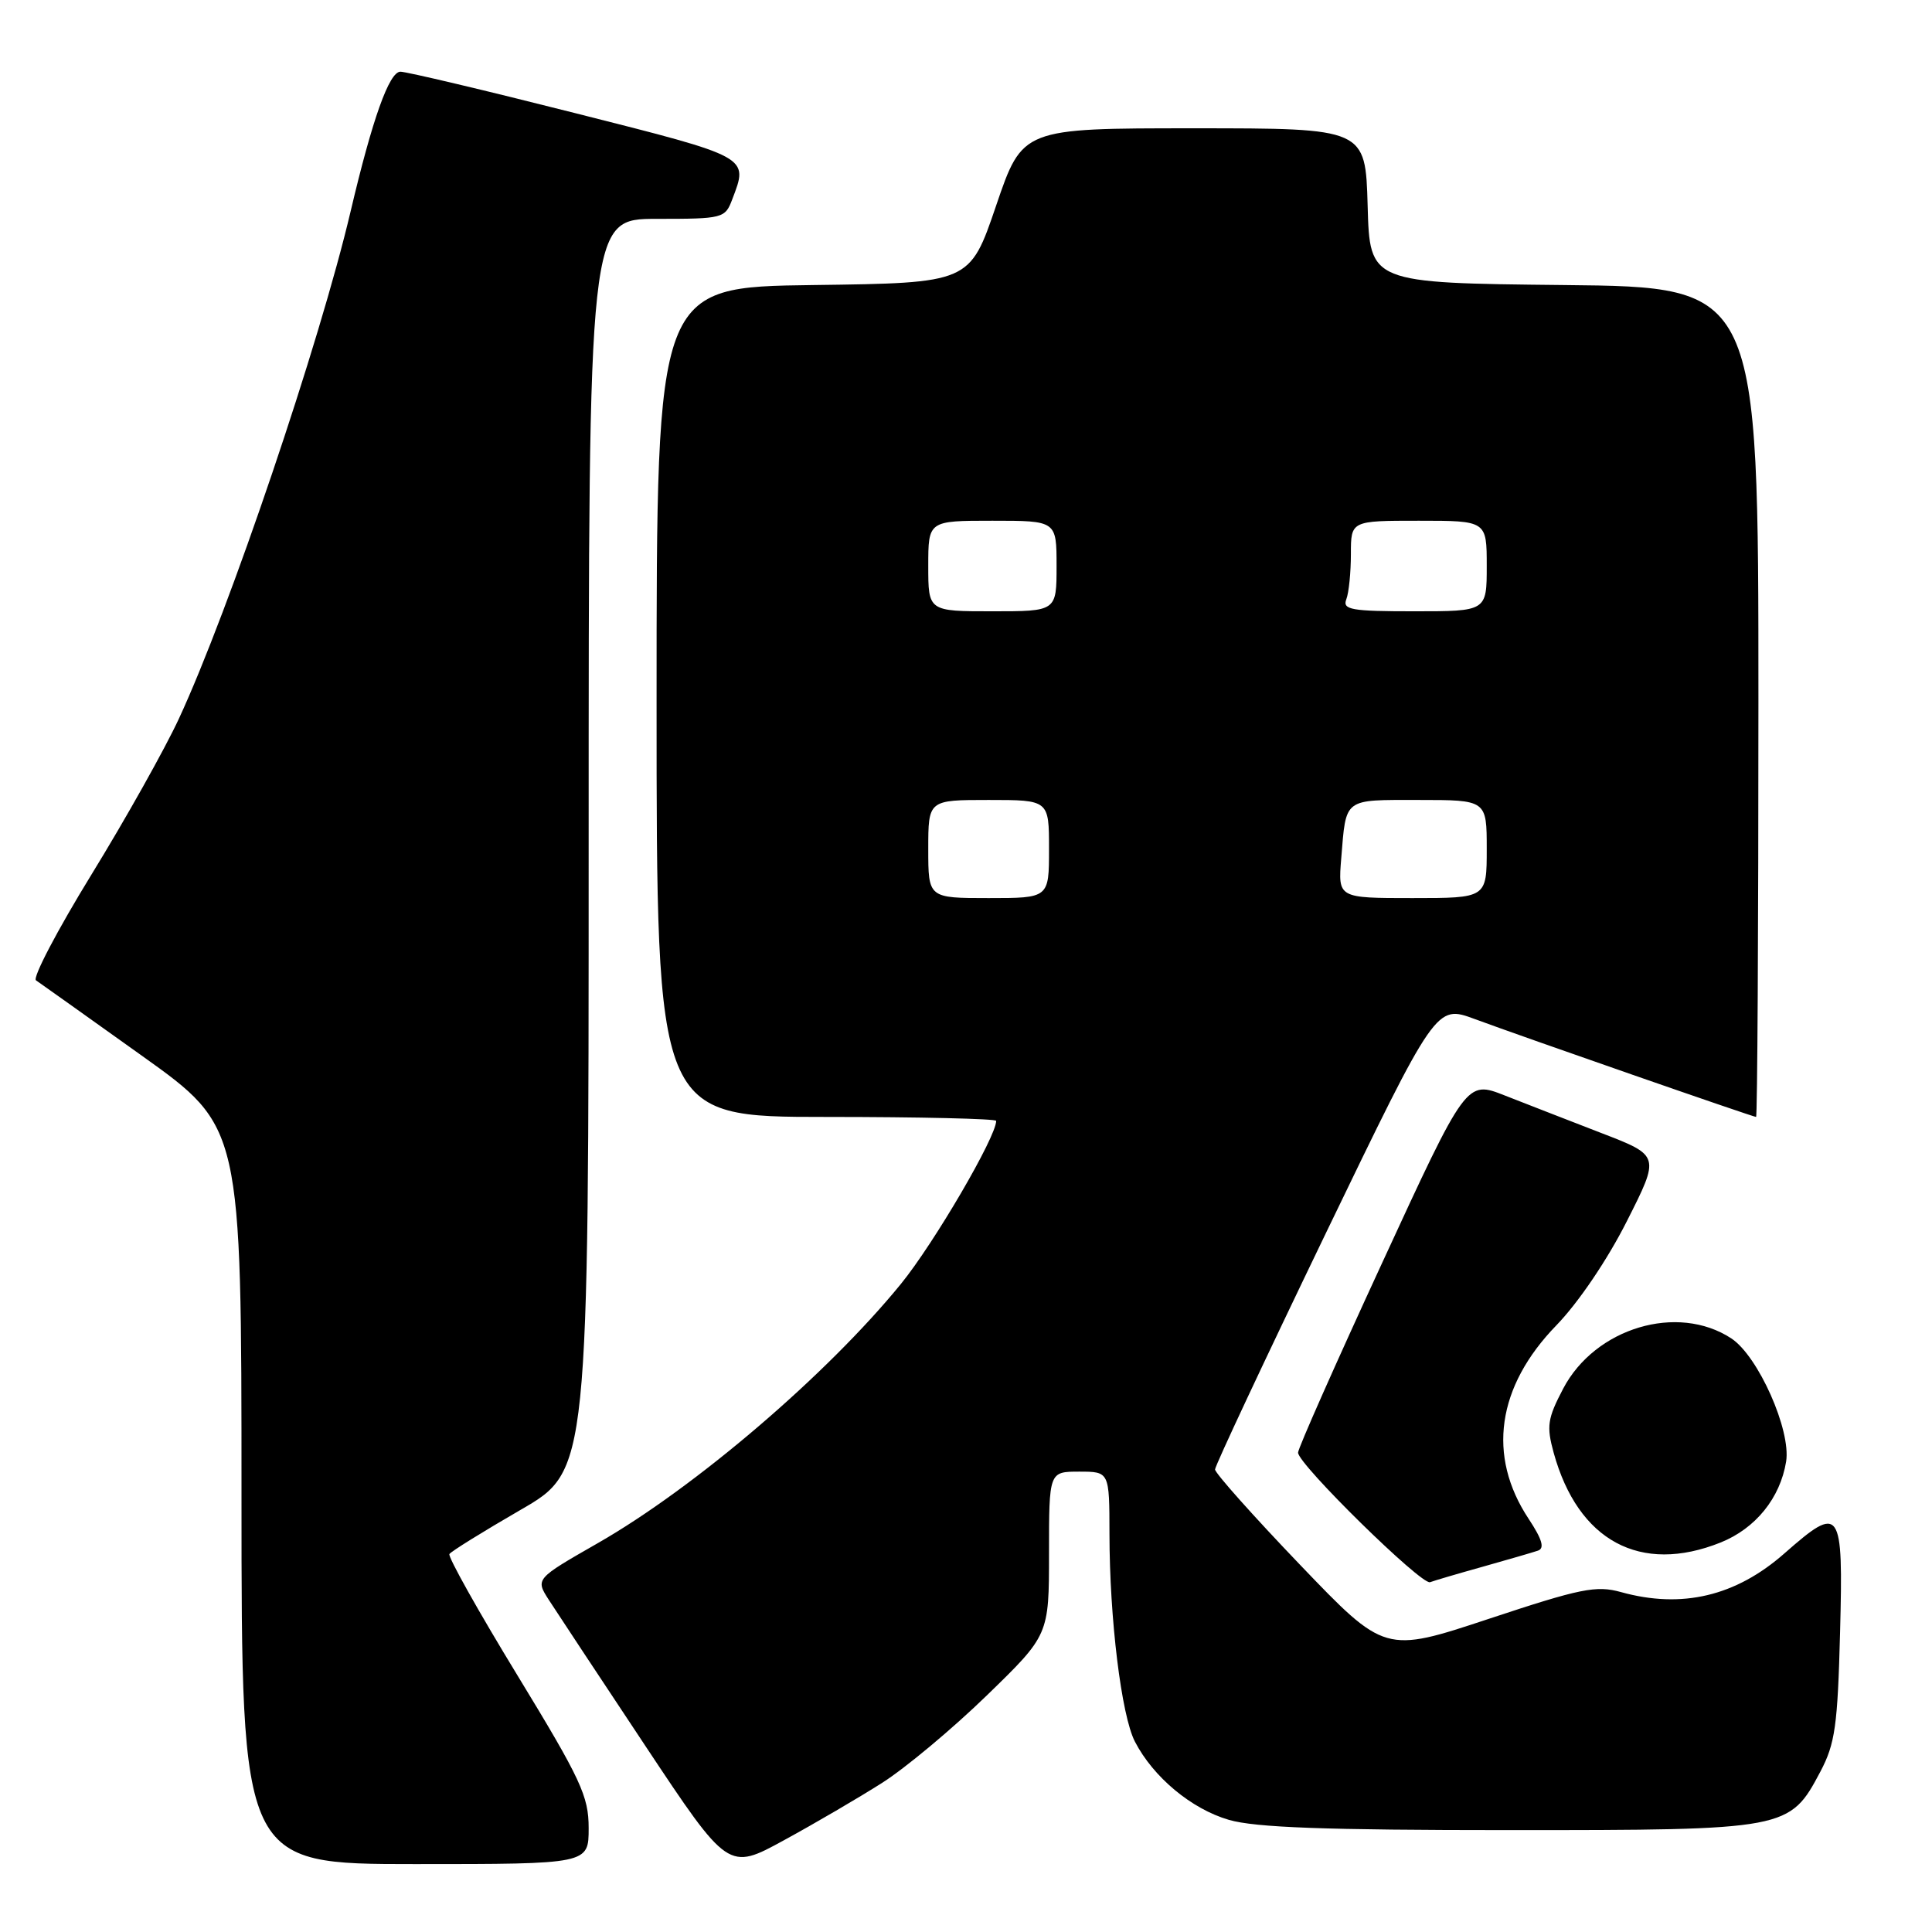 <?xml version="1.0" encoding="UTF-8" standalone="no"?>
<!DOCTYPE svg PUBLIC "-//W3C//DTD SVG 1.1//EN" "http://www.w3.org/Graphics/SVG/1.1/DTD/svg11.dtd" >
<svg xmlns="http://www.w3.org/2000/svg" xmlns:xlink="http://www.w3.org/1999/xlink" version="1.1" viewBox="0 0 256 256">
 <g >
 <path fill="currentColor"
d=" M 116.90 236.23 C 119.98 234.27 126.21 229.07 130.75 224.66 C 139.00 216.65 139.00 216.65 139.00 205.82 C 139.00 195.00 139.00 195.00 143.00 195.00 C 147.00 195.00 147.00 195.00 147.01 203.25 C 147.02 214.48 148.59 227.31 150.38 230.77 C 152.82 235.49 157.88 239.70 162.83 241.14 C 166.34 242.16 175.59 242.50 200.00 242.50 C 236.87 242.50 237.13 242.45 241.22 234.73 C 243.16 231.05 243.50 228.65 243.82 216.25 C 244.25 199.76 243.90 199.28 236.46 205.82 C 230.00 211.51 222.86 213.20 214.79 210.96 C 211.51 210.05 209.47 210.46 197.29 214.50 C 183.50 219.07 183.50 219.07 172.25 207.33 C 166.06 200.87 161.00 195.19 161.00 194.71 C 161.00 194.23 167.59 180.18 175.64 163.49 C 190.29 133.14 190.29 133.14 195.39 135.02 C 201.95 137.45 232.28 148.00 232.69 148.00 C 232.86 148.00 233.00 123.26 233.00 93.02 C 233.00 38.03 233.00 38.03 207.25 37.77 C 181.50 37.50 181.50 37.50 181.22 27.25 C 180.93 17.00 180.93 17.00 158.21 17.00 C 135.48 17.00 135.48 17.00 131.99 27.25 C 128.50 37.50 128.50 37.50 107.75 37.77 C 87.00 38.04 87.00 38.04 87.00 93.02 C 87.00 148.00 87.00 148.00 109.50 148.00 C 121.88 148.00 132.00 148.24 132.00 148.52 C 132.00 150.64 123.78 164.71 119.39 170.11 C 109.60 182.13 92.10 197.10 79.22 204.47 C 70.94 209.21 70.94 209.21 72.72 211.99 C 73.70 213.51 79.45 222.21 85.50 231.32 C 96.50 247.88 96.50 247.88 103.90 243.83 C 107.97 241.61 113.82 238.19 116.90 236.23 Z  M 78.00 242.24 C 78.00 238.00 76.99 235.82 68.58 222.02 C 63.39 213.52 59.33 206.27 59.55 205.92 C 59.77 205.57 64.01 202.94 68.97 200.07 C 78.00 194.86 78.00 194.86 78.00 111.93 C 78.00 29.00 78.00 29.00 87.02 29.00 C 95.79 29.00 96.08 28.93 97.02 26.43 C 99.20 20.72 99.49 20.88 76.25 15.00 C 64.29 11.97 53.85 9.50 53.06 9.50 C 51.57 9.50 49.34 15.77 46.46 28.00 C 42.37 45.41 30.39 80.82 23.70 95.24 C 21.85 99.23 16.64 108.53 12.11 115.90 C 7.58 123.28 4.28 129.58 4.77 129.90 C 5.26 130.23 11.59 134.74 18.83 139.91 C 32.00 149.32 32.00 149.32 32.00 198.16 C 32.00 247.00 32.00 247.00 55.00 247.00 C 78.00 247.00 78.00 247.00 78.00 242.24 Z  M 196.50 207.59 C 199.80 206.66 203.08 205.71 203.78 205.47 C 204.70 205.16 204.35 203.98 202.55 201.25 C 197.03 192.91 198.34 183.73 206.23 175.61 C 209.14 172.61 213.00 166.91 215.57 161.81 C 219.96 153.13 219.96 153.13 212.23 150.15 C 207.98 148.51 202.21 146.26 199.40 145.16 C 194.30 143.15 194.30 143.15 183.15 167.32 C 177.01 180.62 171.99 191.94 172.00 192.48 C 172.00 194.02 188.36 210.07 189.49 209.65 C 190.05 209.44 193.20 208.51 196.50 207.59 Z  M 227.99 204.39 C 232.62 202.53 235.88 198.51 236.67 193.67 C 237.34 189.51 232.97 179.68 229.40 177.34 C 222.28 172.68 211.37 175.94 207.13 184.00 C 205.05 187.97 204.90 188.97 205.87 192.50 C 209.10 204.19 217.37 208.64 227.99 204.39 Z  M 123.00 112.50 C 123.00 106.00 123.00 106.00 131.00 106.00 C 139.00 106.00 139.00 106.00 139.00 112.50 C 139.00 119.00 139.00 119.00 131.00 119.00 C 123.00 119.00 123.00 119.00 123.00 112.50 Z  M 177.72 113.75 C 178.38 105.66 177.94 106.00 187.97 106.00 C 197.00 106.00 197.00 106.00 197.00 112.50 C 197.00 119.00 197.00 119.00 187.15 119.00 C 177.29 119.00 177.29 119.00 177.72 113.75 Z  M 123.00 75.00 C 123.00 69.00 123.00 69.00 131.50 69.00 C 140.00 69.00 140.00 69.00 140.00 75.00 C 140.00 81.00 140.00 81.00 131.50 81.00 C 123.00 81.00 123.00 81.00 123.00 75.00 Z  M 178.39 79.42 C 178.73 78.55 179.00 75.85 179.00 73.42 C 179.00 69.00 179.00 69.00 188.00 69.00 C 197.00 69.00 197.00 69.00 197.00 75.00 C 197.00 81.00 197.00 81.00 187.39 81.00 C 179.04 81.00 177.87 80.79 178.39 79.42 Z "/>
</g>
</svg>